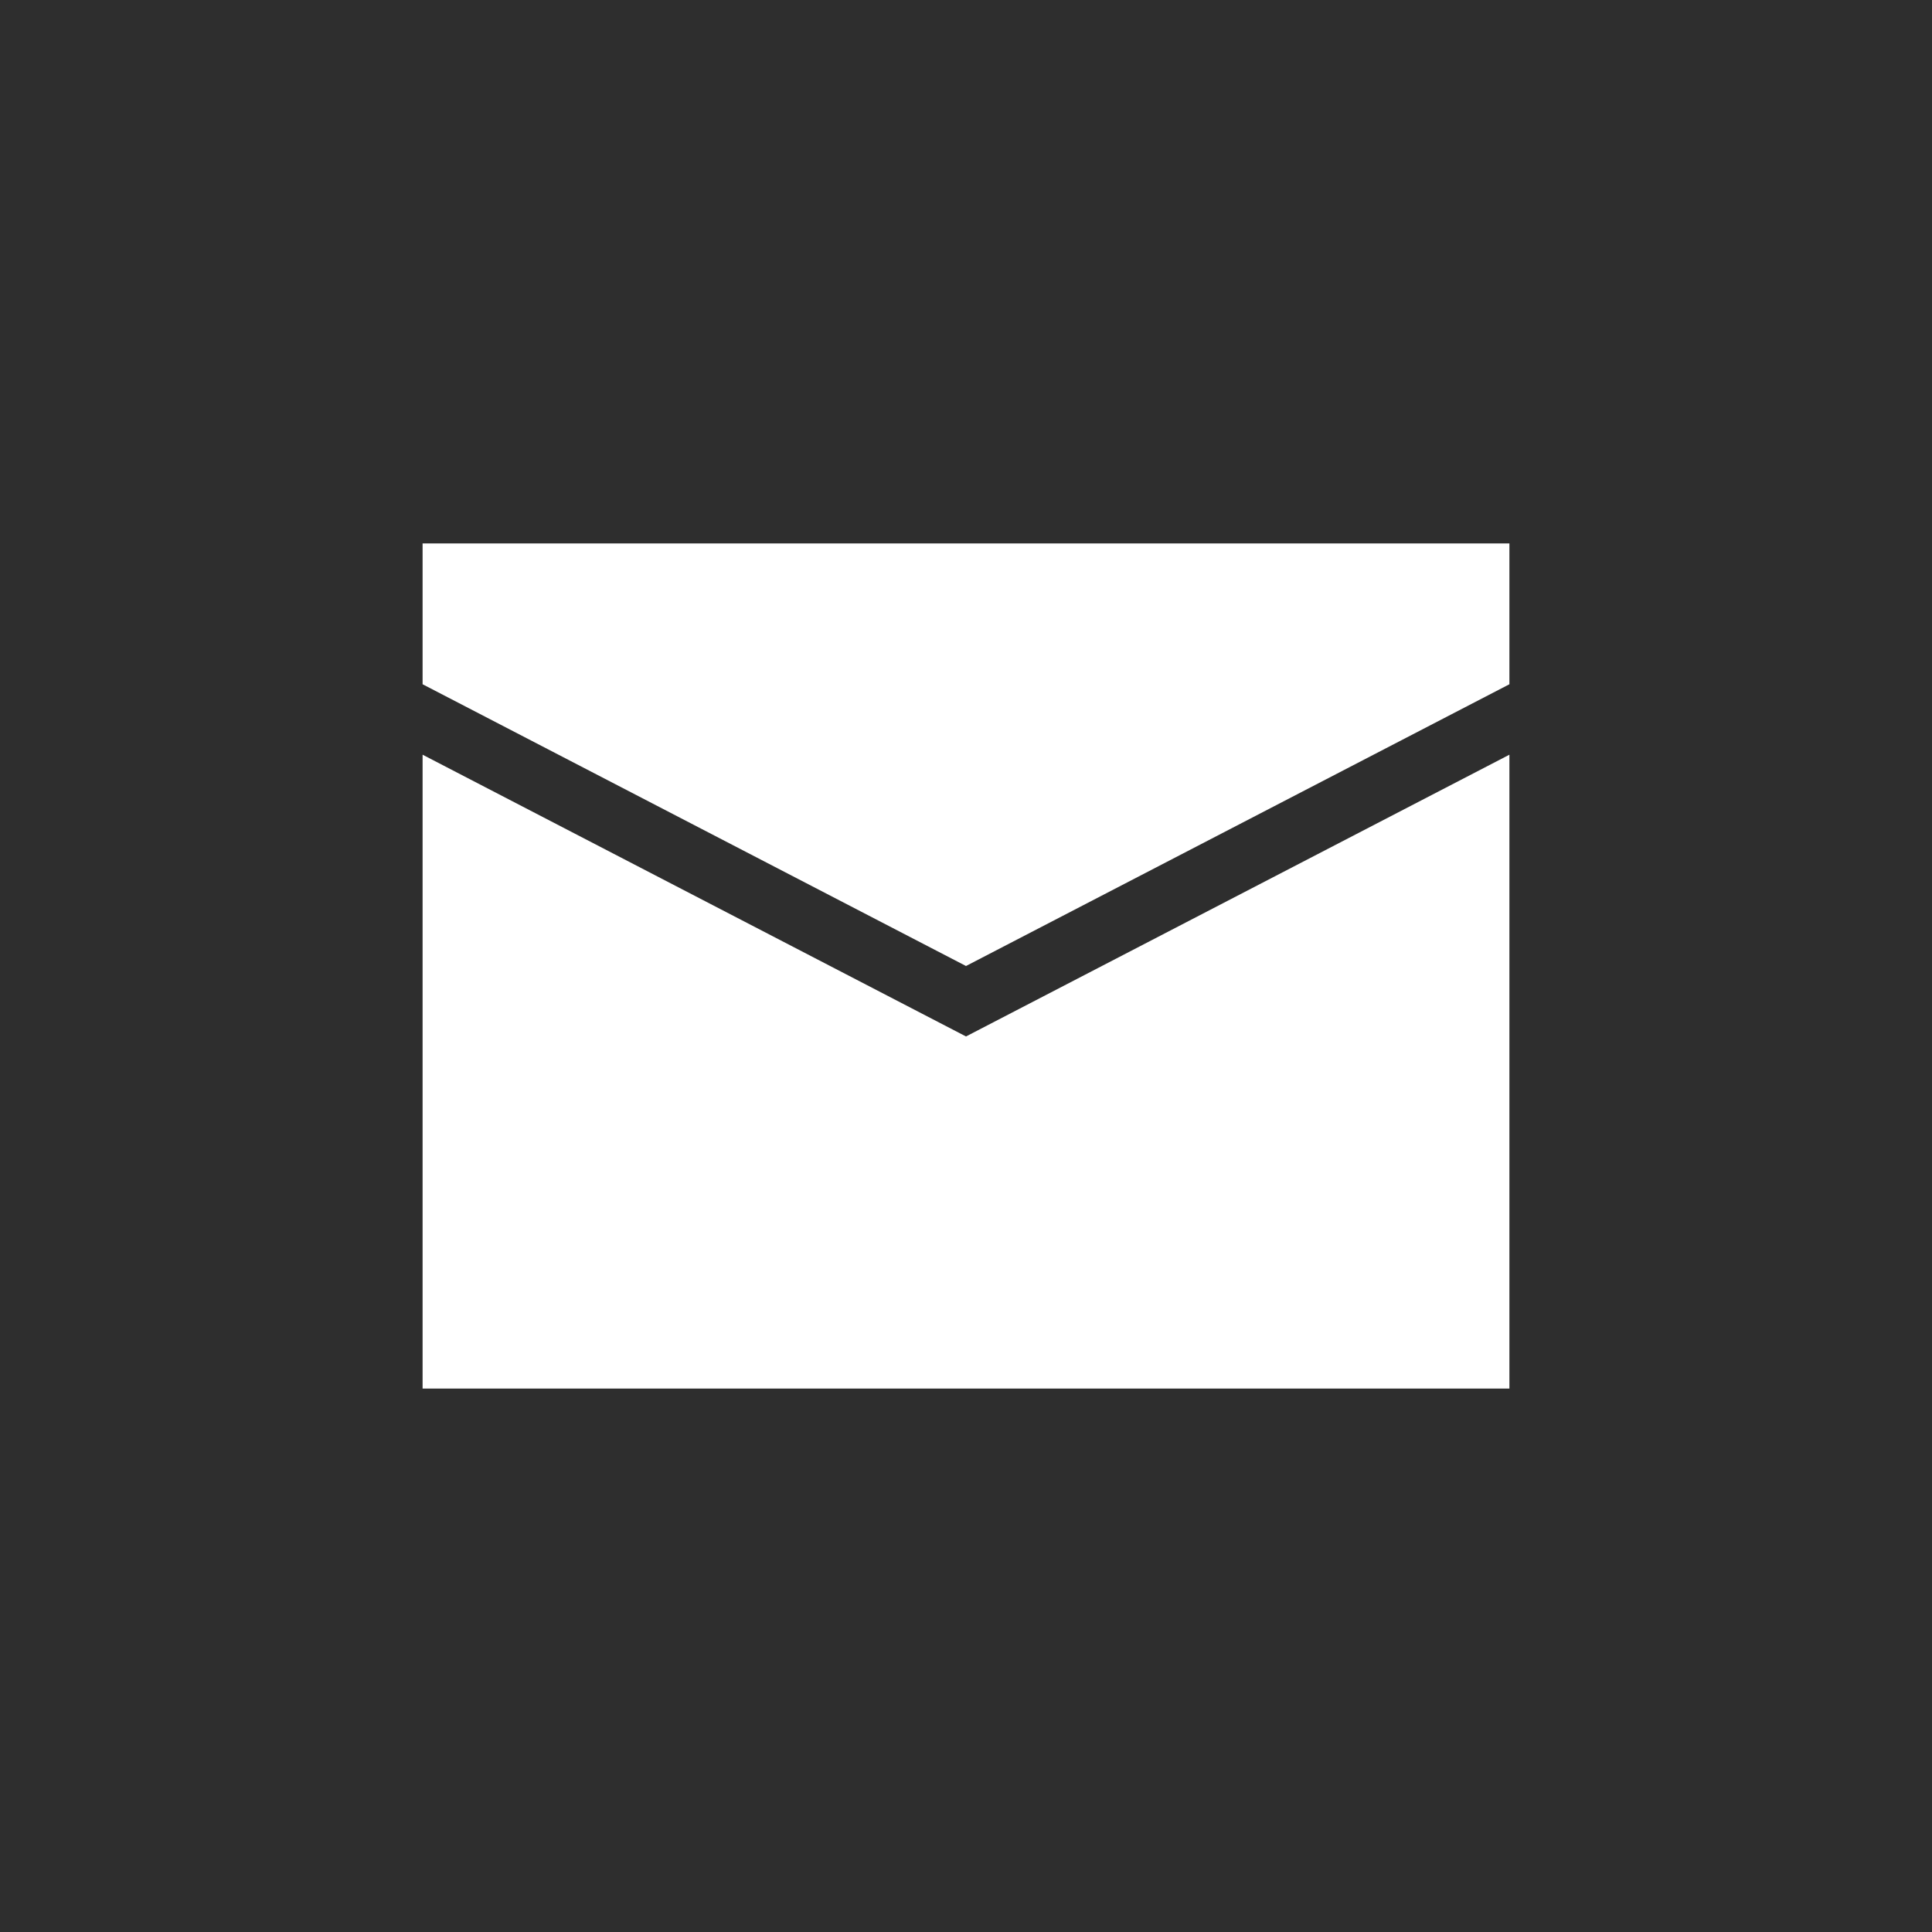 <svg width="30" height="30" viewBox="0 0 30 30" fill="none" xmlns="http://www.w3.org/2000/svg">
    <rect width="30" height="30" fill="#2E2E2E"/>
    <path fill-rule="evenodd" clip-rule="evenodd" d="M15 15L23.438 10.625V8.438H6.562V10.625L15 15ZM6.562 21.562V11.719L15 16.094L23.438 11.719V21.562H6.562Z" fill="white"/>
</svg>
